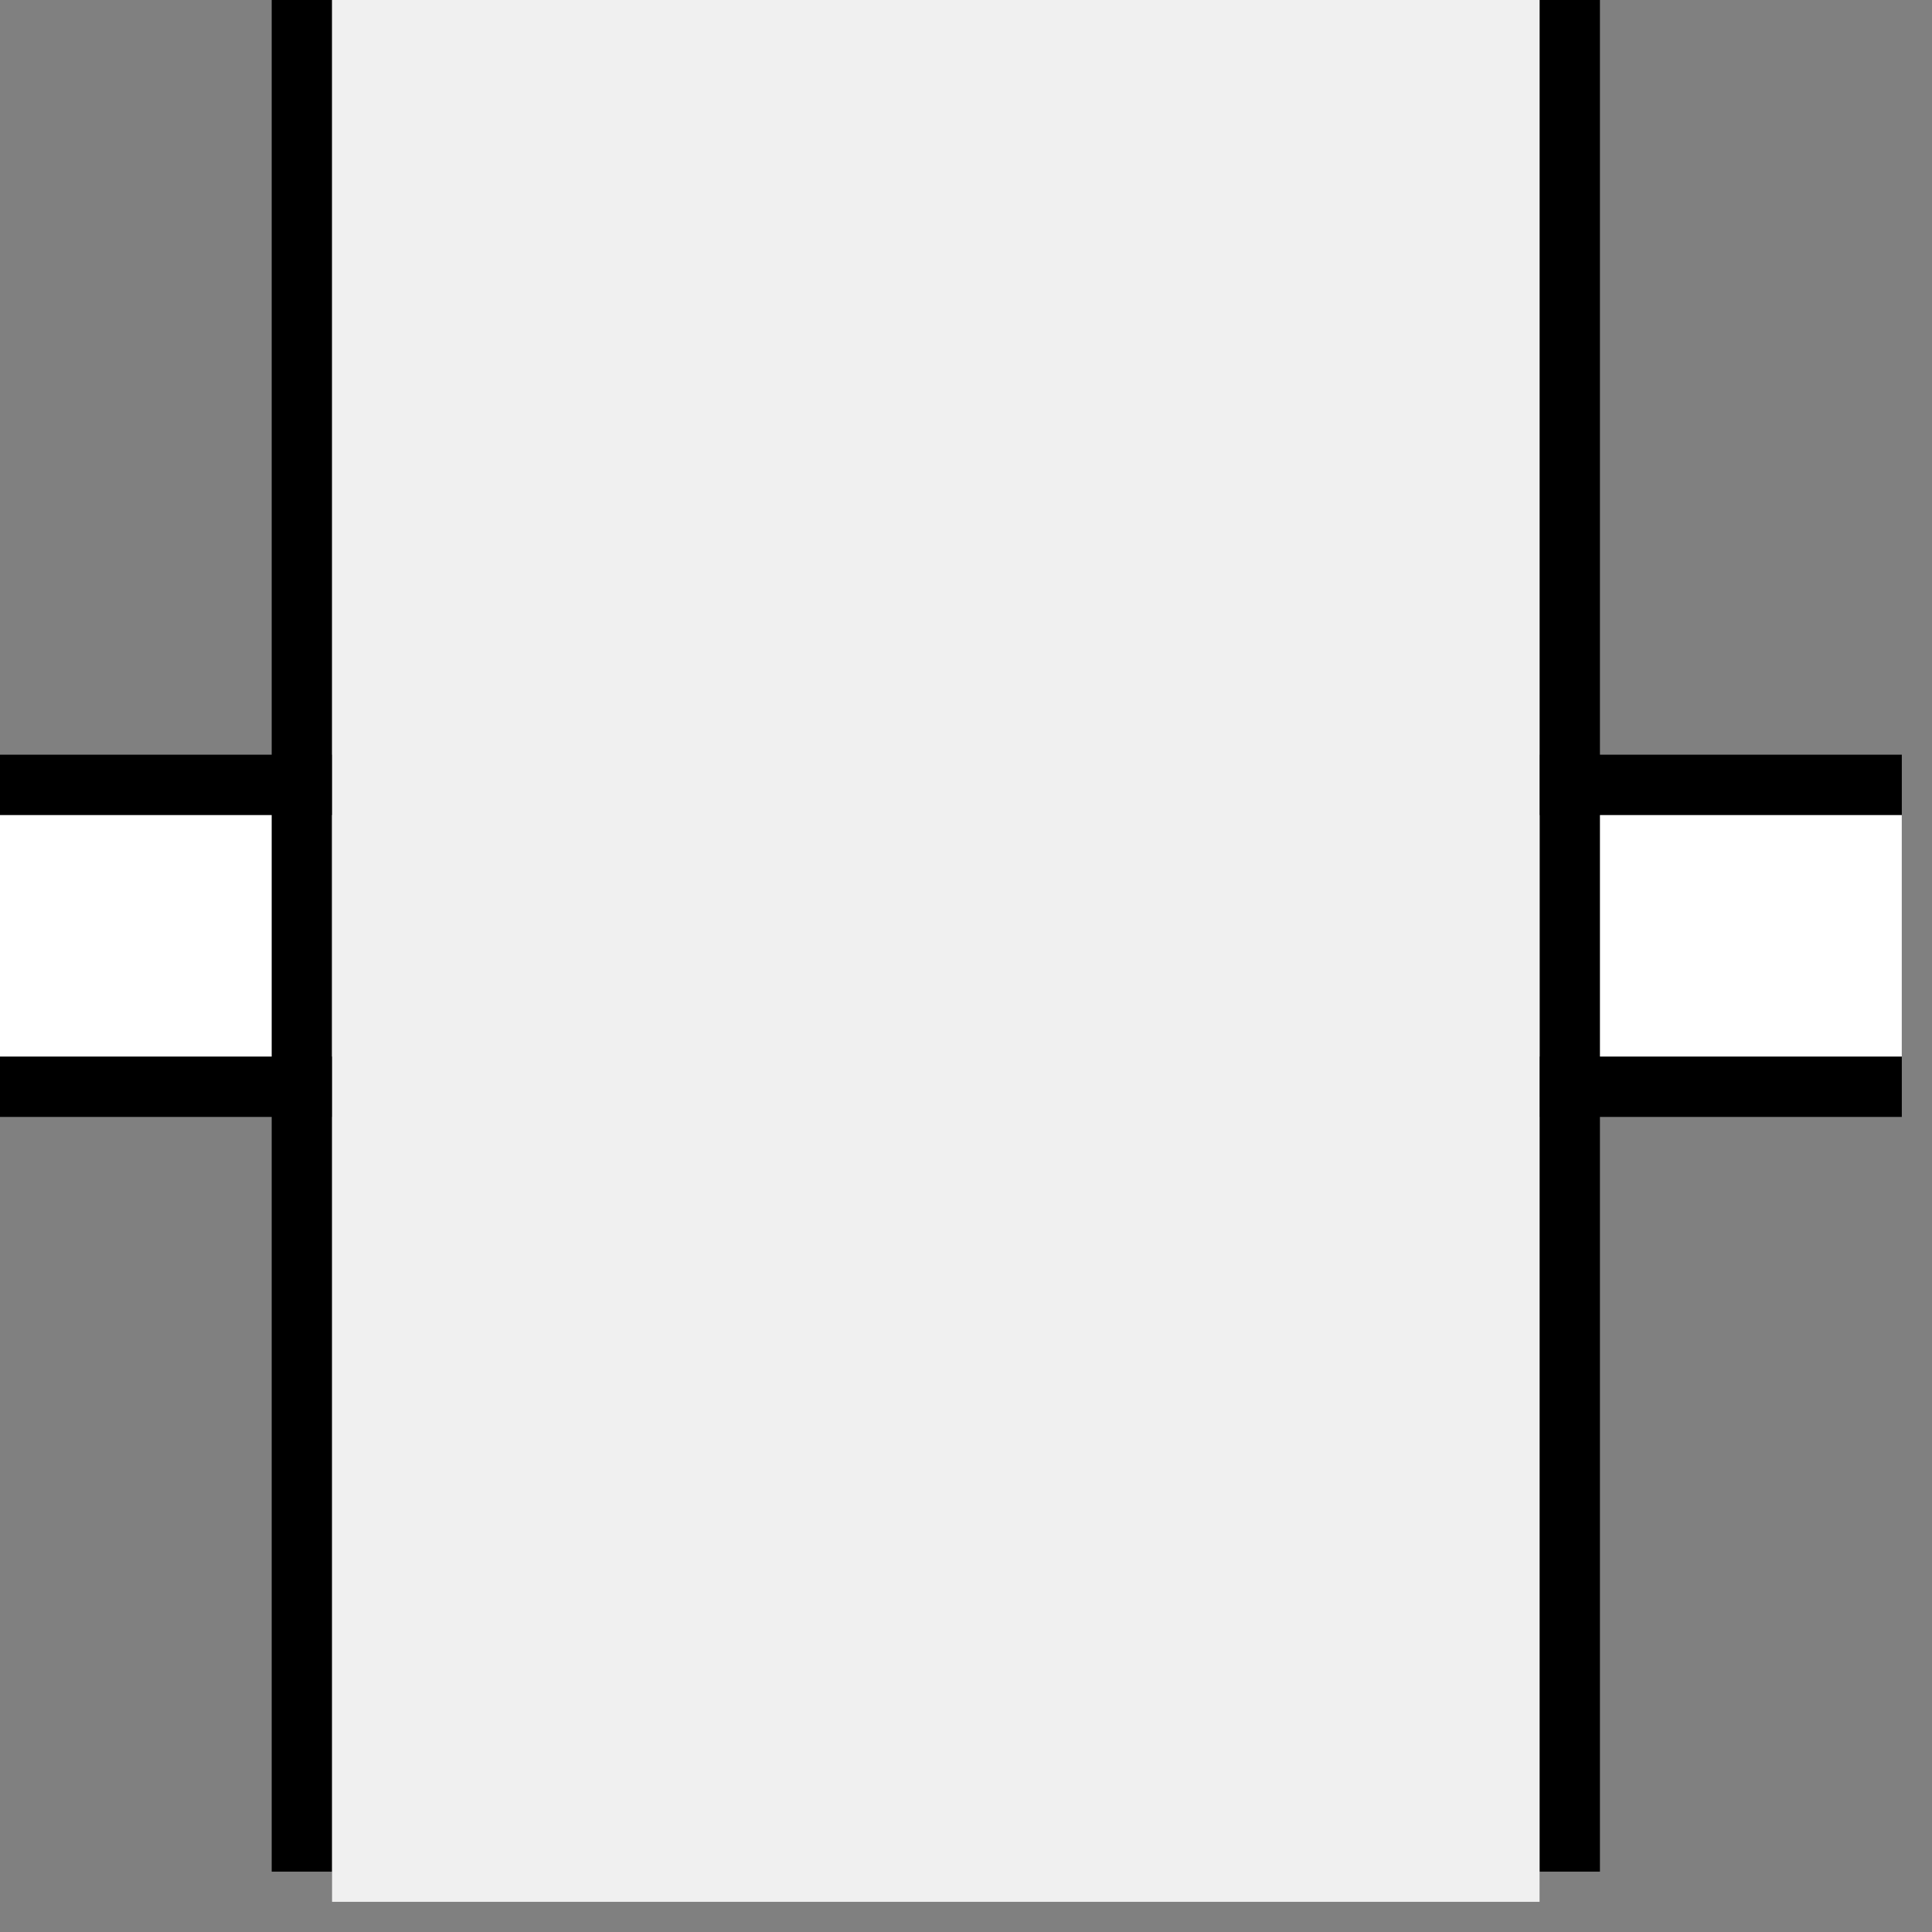 <svg width="100%" viewBox="0 0 32 32" xmlns="http://www.w3.org/2000/svg">
  <rect x="0" y="0" width="32" height="32" fill="#808080" stroke="none"/>
  <g>
    <path stroke="rgb(0,0,0)" fill="rgb(0,0,0)" d="M 0,13 L 31,13 L 31,18 L 0,18 z "/>
    <path stroke="rgb(255,255,255)" fill="rgb(255,255,255)" d="M 0,14 L 31,14 L 31,17 L 0,17 z "/>
    <path stroke="rgb(0,0,0)" fill="rgb(0,0,0)" d="M 5,0 L 5,31 z "/>
    <path stroke="rgb(0,0,0)" fill="rgb(0,0,0)" d="M 26,0 L 26,31 z "/>
    <path stroke="rgb(240,240,240)" fill="rgb(240,240,240)" d="M 6,0 L 6,31 L 25,31 L 25,0 z "/>
  </g>
</svg>
